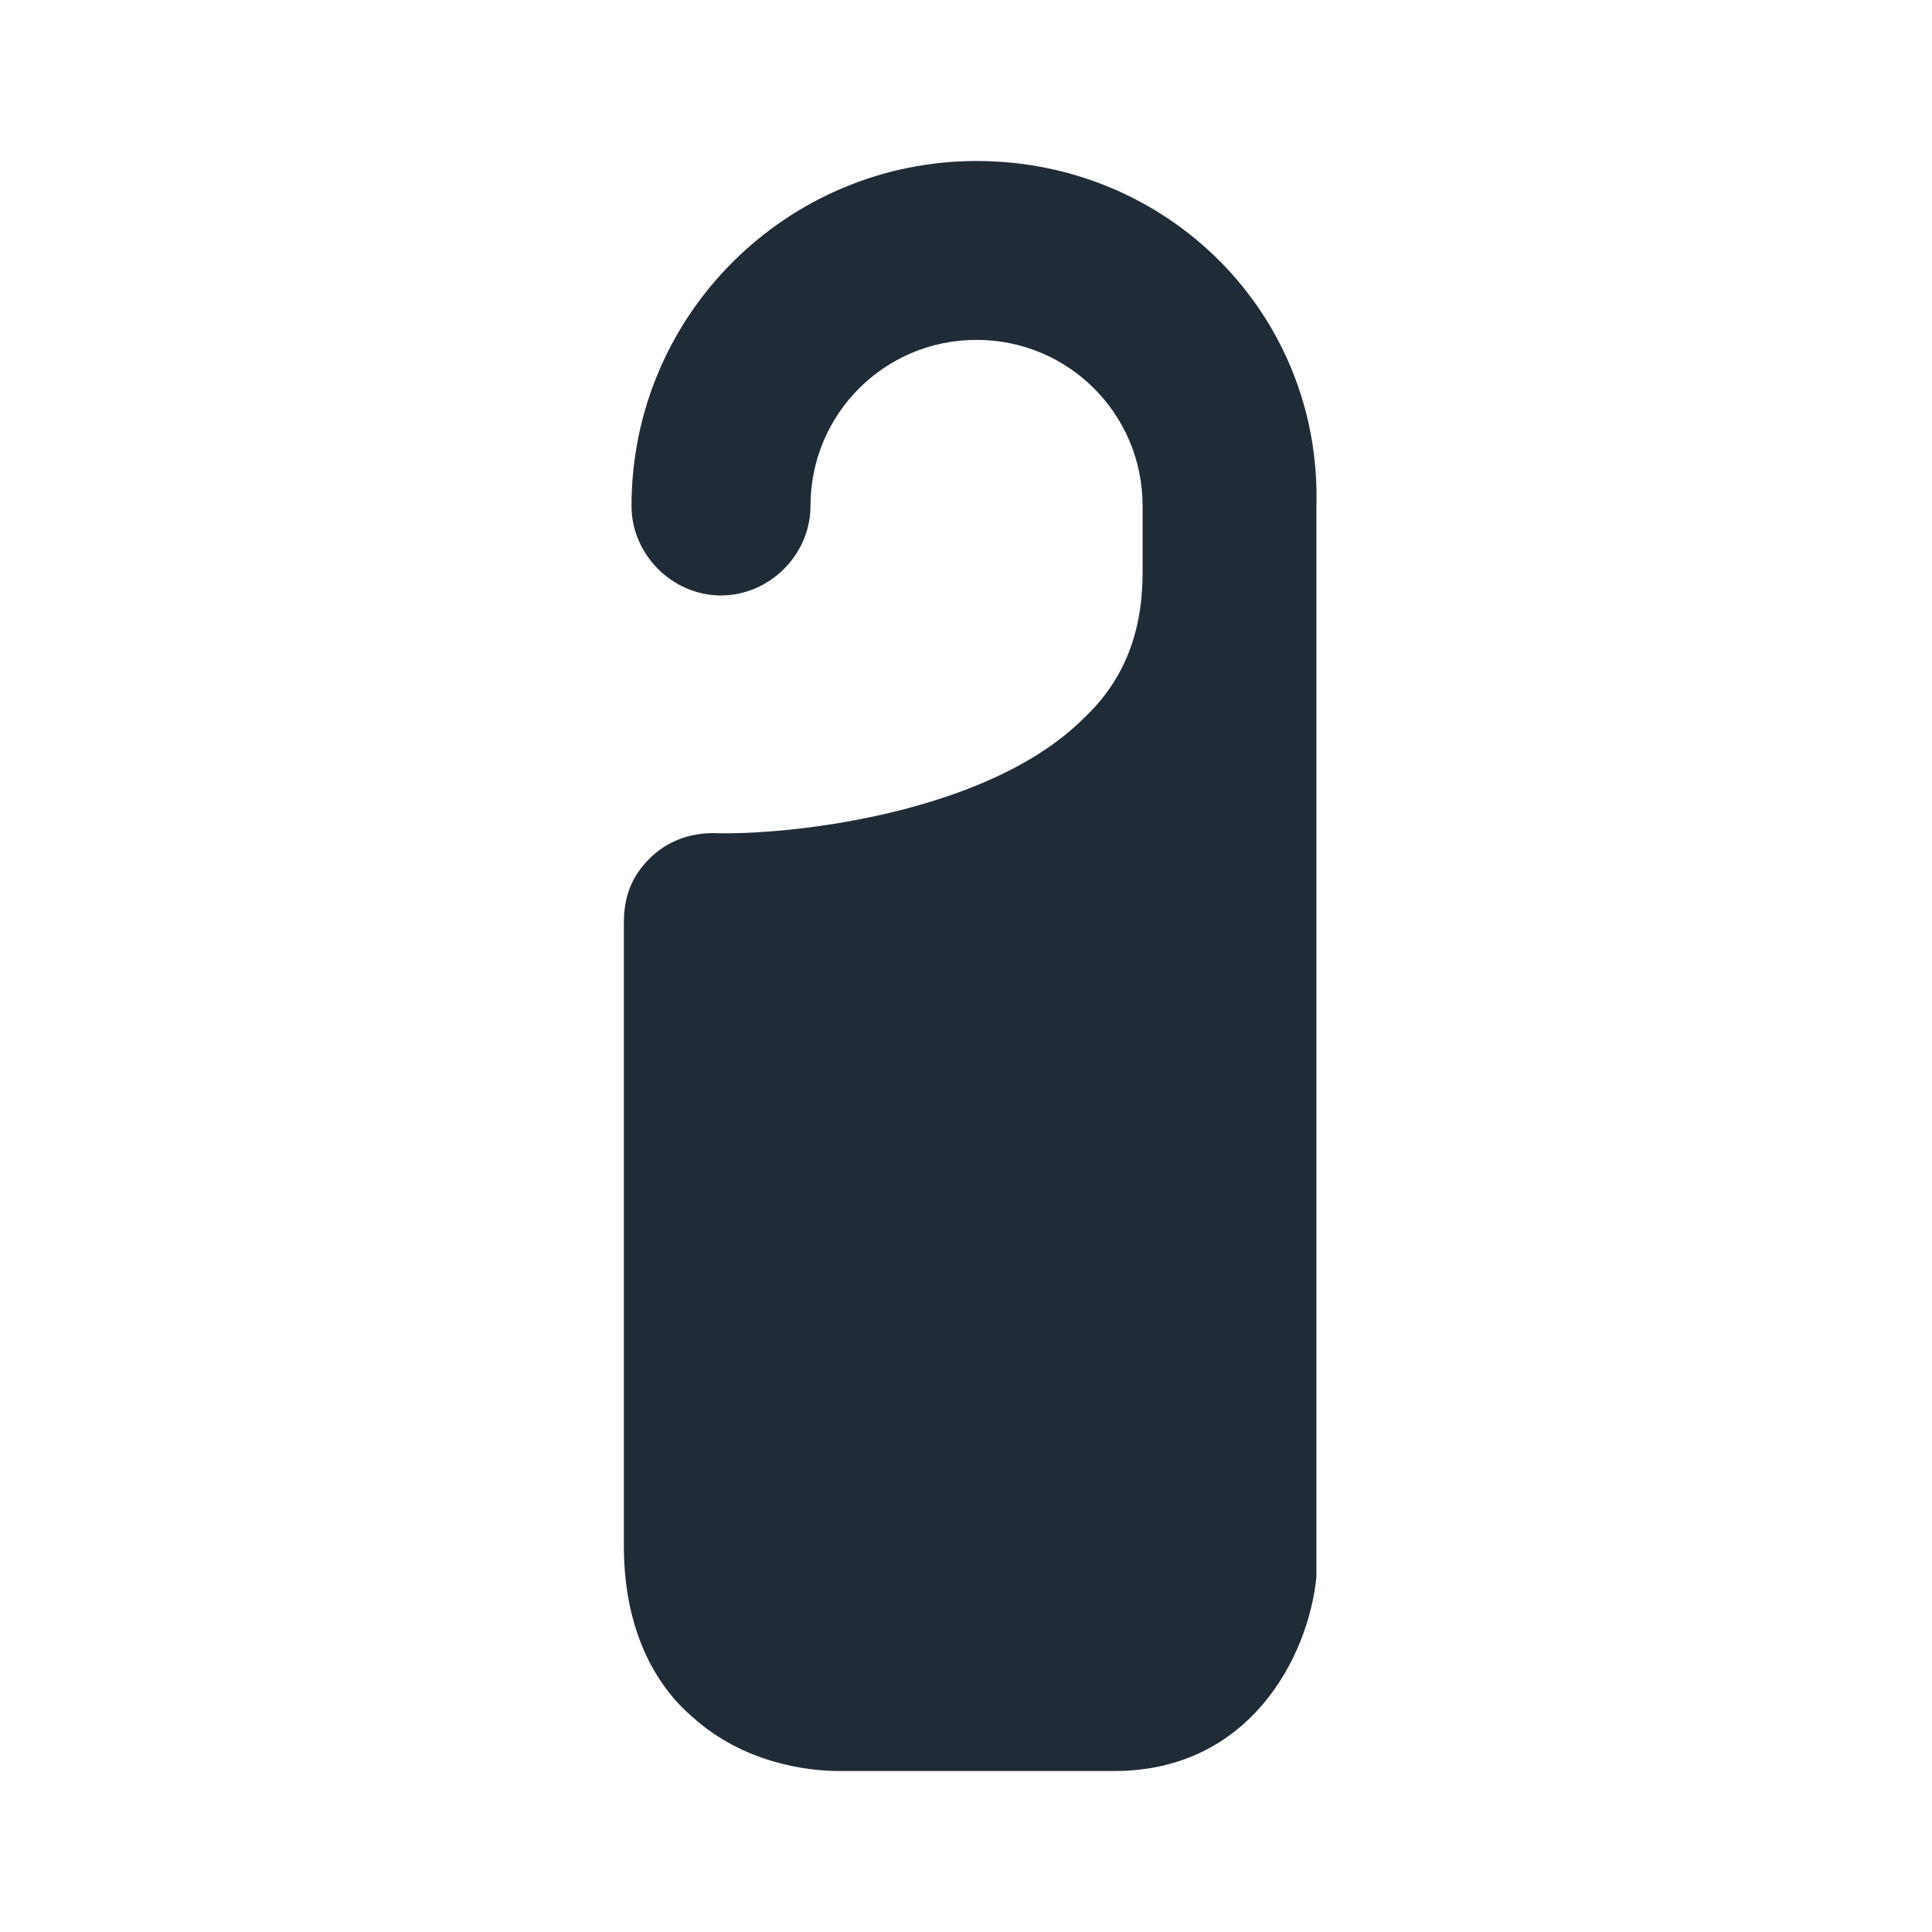 <svg width="24" height="24" viewBox="0 0 24 24" fill="none" xmlns="http://www.w3.org/2000/svg">
<path d="M12.131 2C9.782 2 7.845 3.905 7.845 6.286C7.845 6.889 8.353 7.397 8.956 7.397C9.56 7.397 10.068 6.889 10.068 6.286C10.068 5.143 10.988 4.222 12.131 4.222C13.274 4.222 14.194 5.143 14.194 6.286V7.111C14.194 7.841 13.972 8.444 13.464 8.921C12.258 10.127 9.75 10.381 8.861 10.349C8.575 10.349 8.29 10.444 8.067 10.667C7.845 10.889 7.75 11.143 7.75 11.46V19.206C7.75 20.317 8.194 20.984 8.607 21.333C9.242 21.905 10.036 22 10.417 22C10.48 22 10.512 22 10.544 22H13.845C15.528 22 16.258 20.571 16.353 19.587C16.353 19.556 16.353 19.524 16.353 19.492V6.286C16.417 3.905 14.512 2 12.131 2Z" fill="#1F2B37"/>
</svg>
